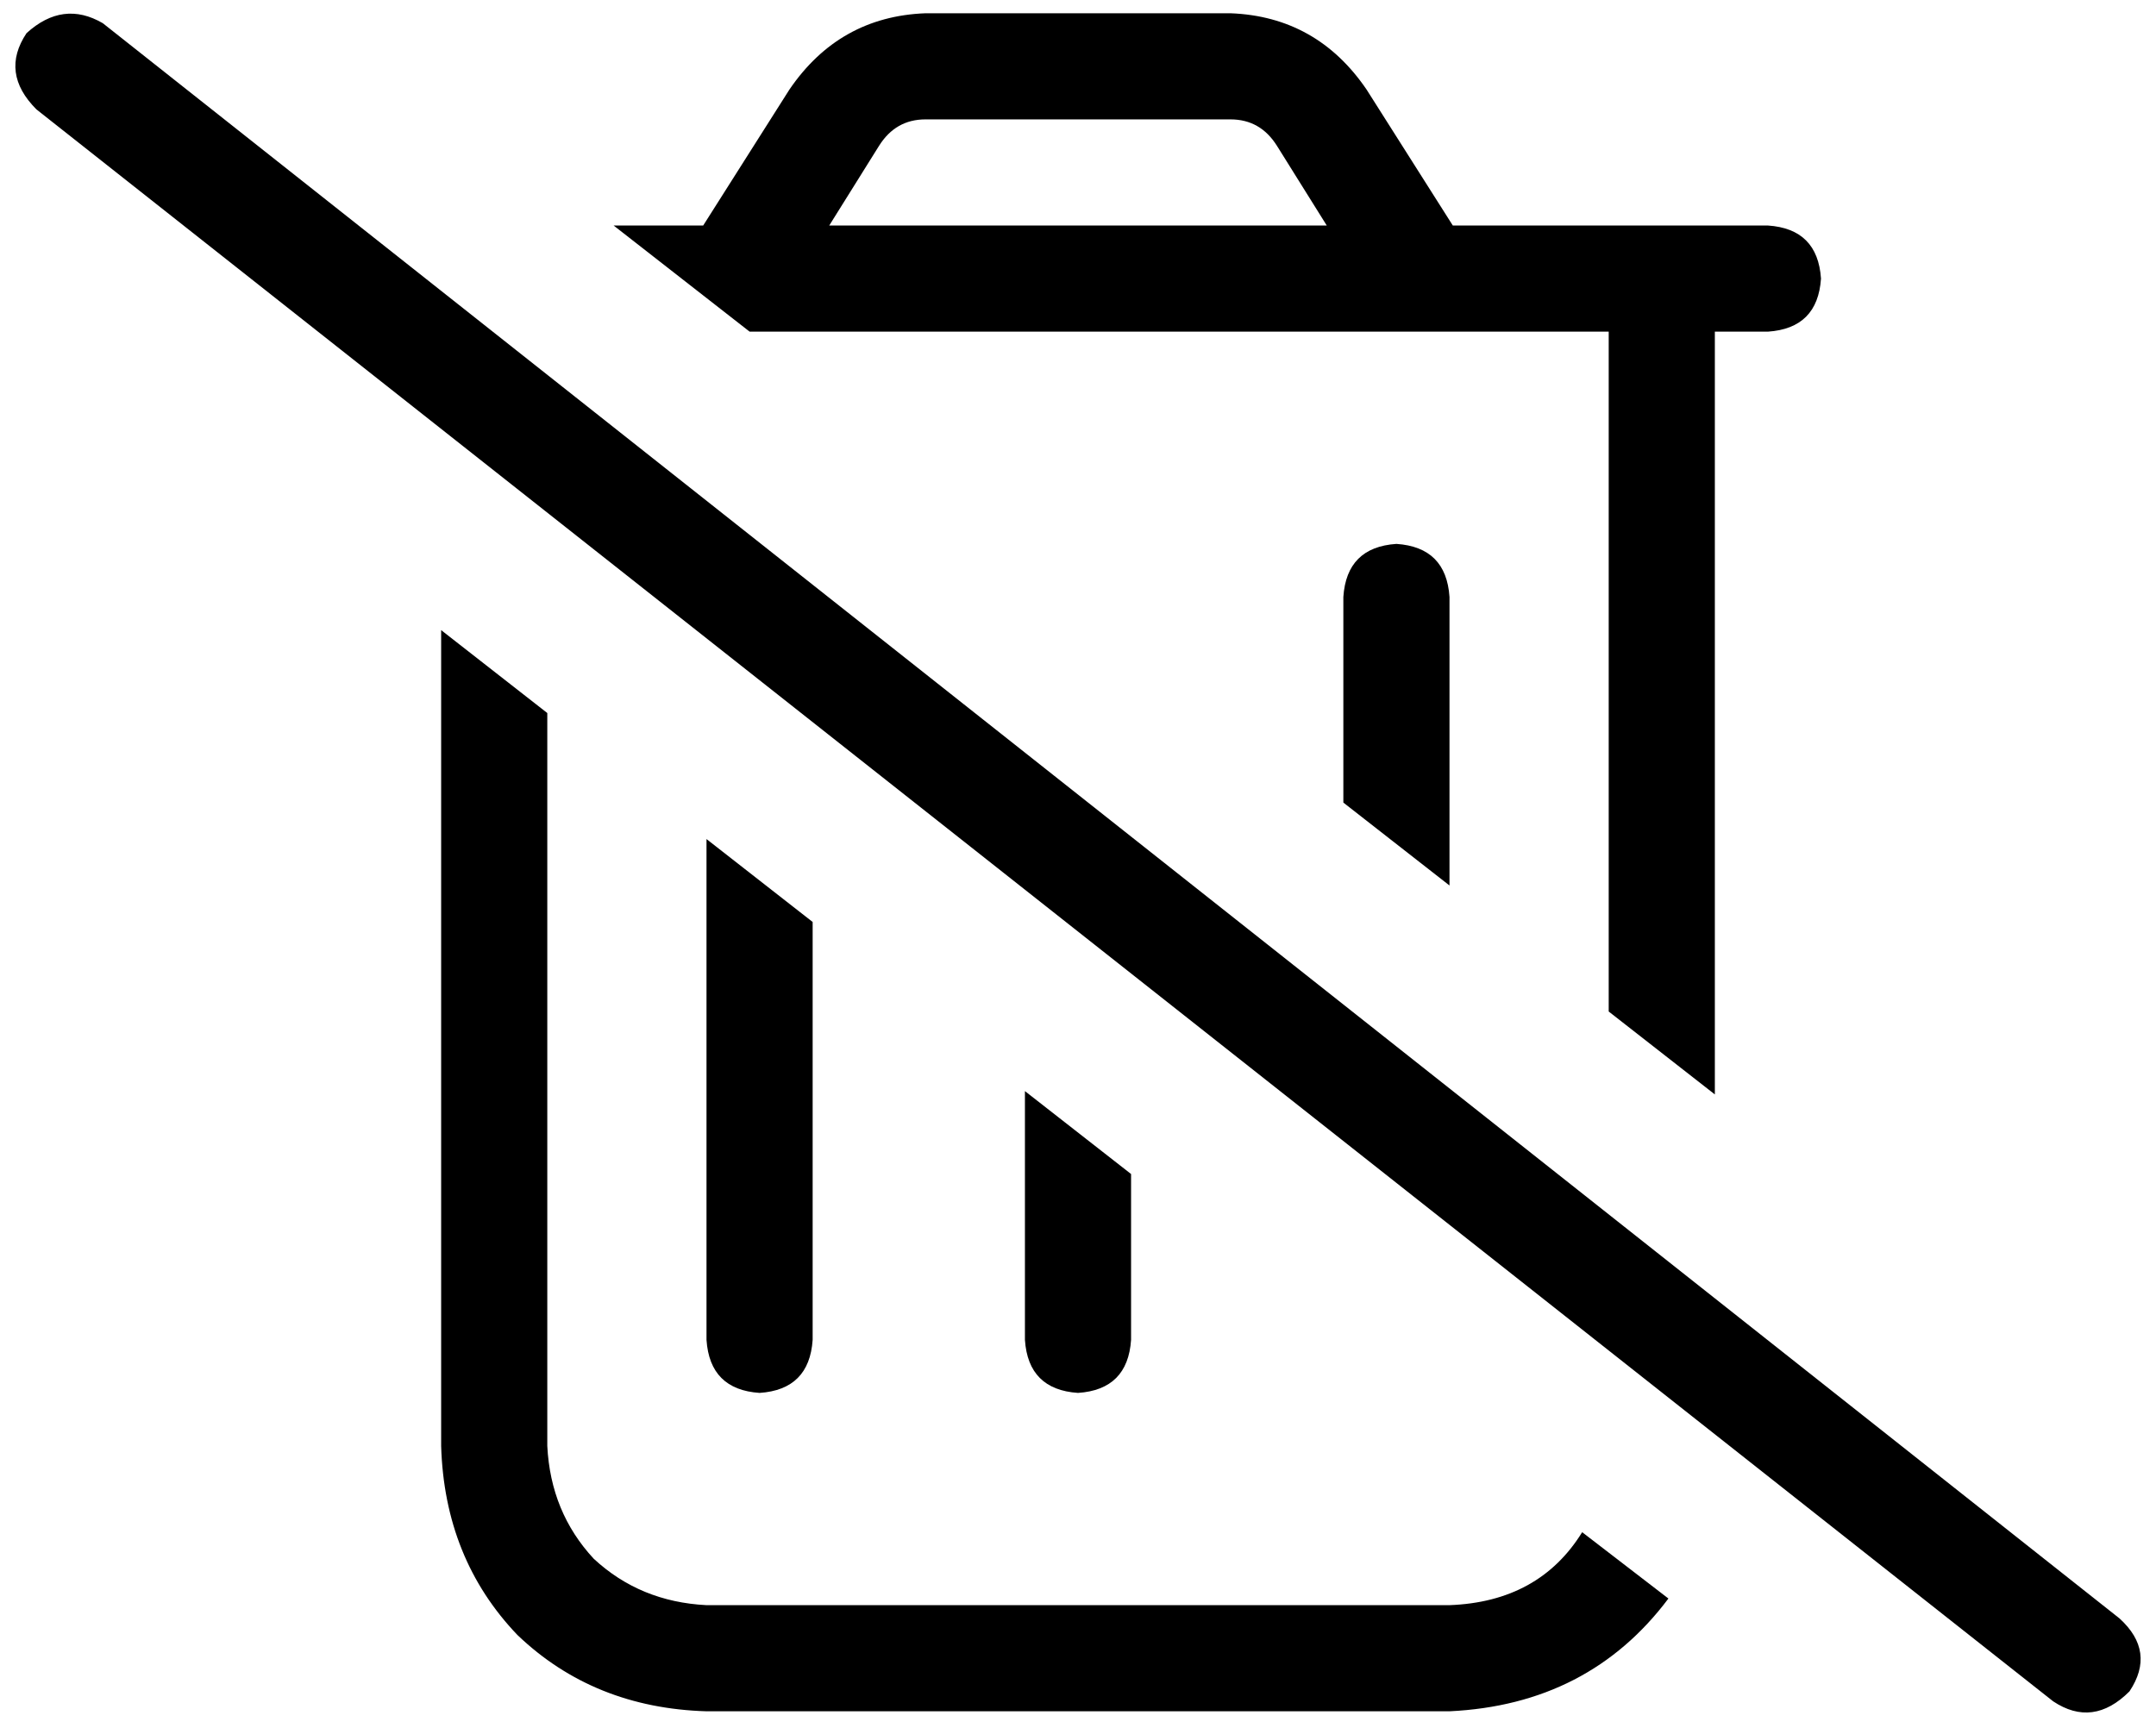 <svg xmlns="http://www.w3.org/2000/svg" viewBox="0 0 650 521">
  <path d="M 517 100 L 533 100 L 517 100 L 533 100 Q 548 99 549 84 Q 548 69 533 68 L 517 68 L 438 68 L 412 27 L 412 27 Q 397 5 371 4 L 279 4 L 279 4 Q 253 5 238 27 L 212 68 L 212 68 L 185 68 L 185 68 L 226 100 L 226 100 L 485 100 L 485 100 L 485 305 L 485 305 L 517 330 L 517 330 L 517 100 L 517 100 Z M 477 462 Q 464 483 437 484 L 213 484 L 213 484 Q 193 483 179 470 Q 166 456 165 436 L 165 215 L 165 215 L 133 190 L 133 190 L 133 436 L 133 436 Q 134 470 156 493 Q 179 515 213 516 L 437 516 L 437 516 Q 479 514 503 482 L 477 462 L 477 462 Z M 213 404 Q 214 419 229 420 Q 244 419 245 404 L 245 278 L 245 278 L 213 253 L 213 253 L 213 404 L 213 404 Z M 309 404 Q 310 419 325 420 Q 340 419 341 404 L 341 354 L 341 354 L 309 329 L 309 329 L 309 404 L 309 404 Z M 405 242 L 437 267 L 405 242 L 437 267 L 437 180 L 437 180 Q 436 165 421 164 Q 406 165 405 180 L 405 242 L 405 242 Z M 265 44 Q 270 36 279 36 L 371 36 L 371 36 Q 380 36 385 44 L 400 68 L 400 68 L 250 68 L 250 68 L 265 44 L 265 44 Z M 31 7 Q 19 0 8 10 Q 0 22 11 33 L 619 513 L 619 513 Q 631 521 642 510 Q 650 498 639 488 L 31 7 L 31 7 Z" />
</svg>